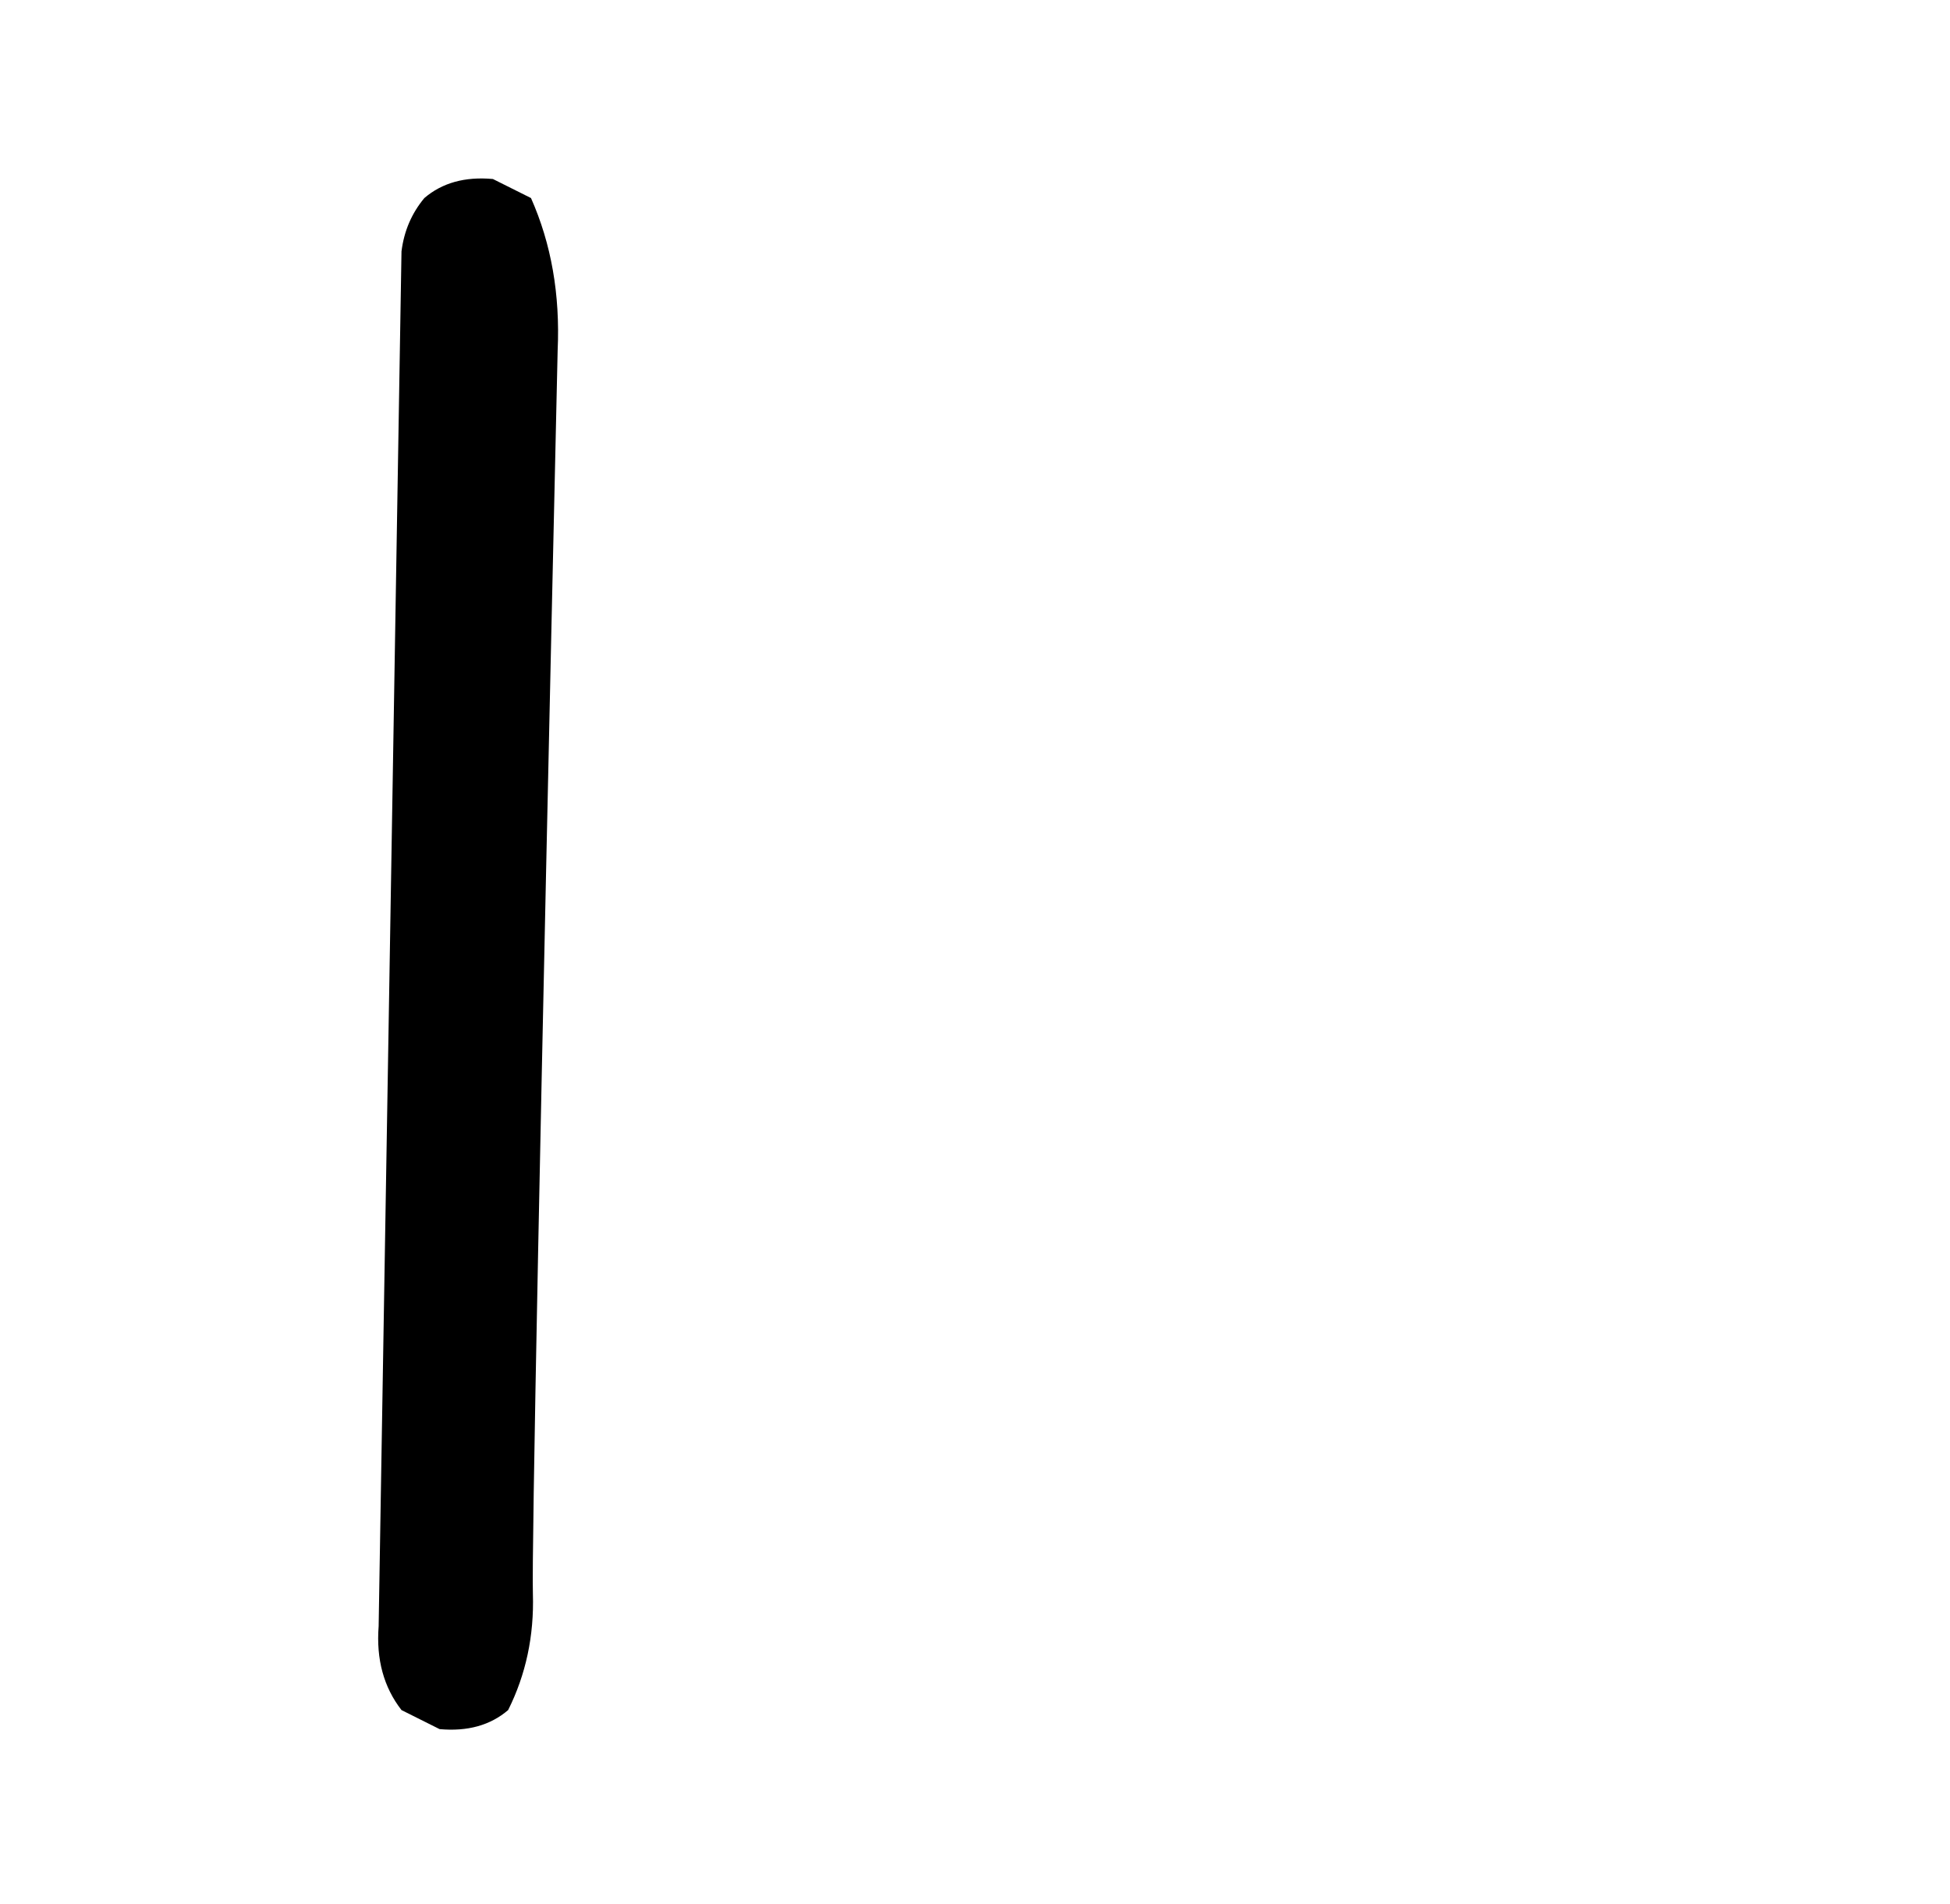 <?xml version="1.0" standalone="no"?>
<!DOCTYPE svg PUBLIC "-//W3C//DTD SVG 1.1//EN" "http://www.w3.org/Graphics/SVG/1.1/DTD/svg11.dtd" >
<svg xmlns="http://www.w3.org/2000/svg" xmlns:xlink="http://www.w3.org/1999/xlink" version="1.1" viewBox="0 0 1024 1000">
  <g transform="matrix(1 0 0 -1 0 1000)">
   <path fill="currentColor"
d="M198.836 146l12 722q2 16 12 28q14 12 36 10l20 -10q16 -36 14 -80q-14 -620 -13 -653t-13 -61q-14 -12 -36 -10l-20 10q-14 18 -12 44z" />
  </g>

</svg>
